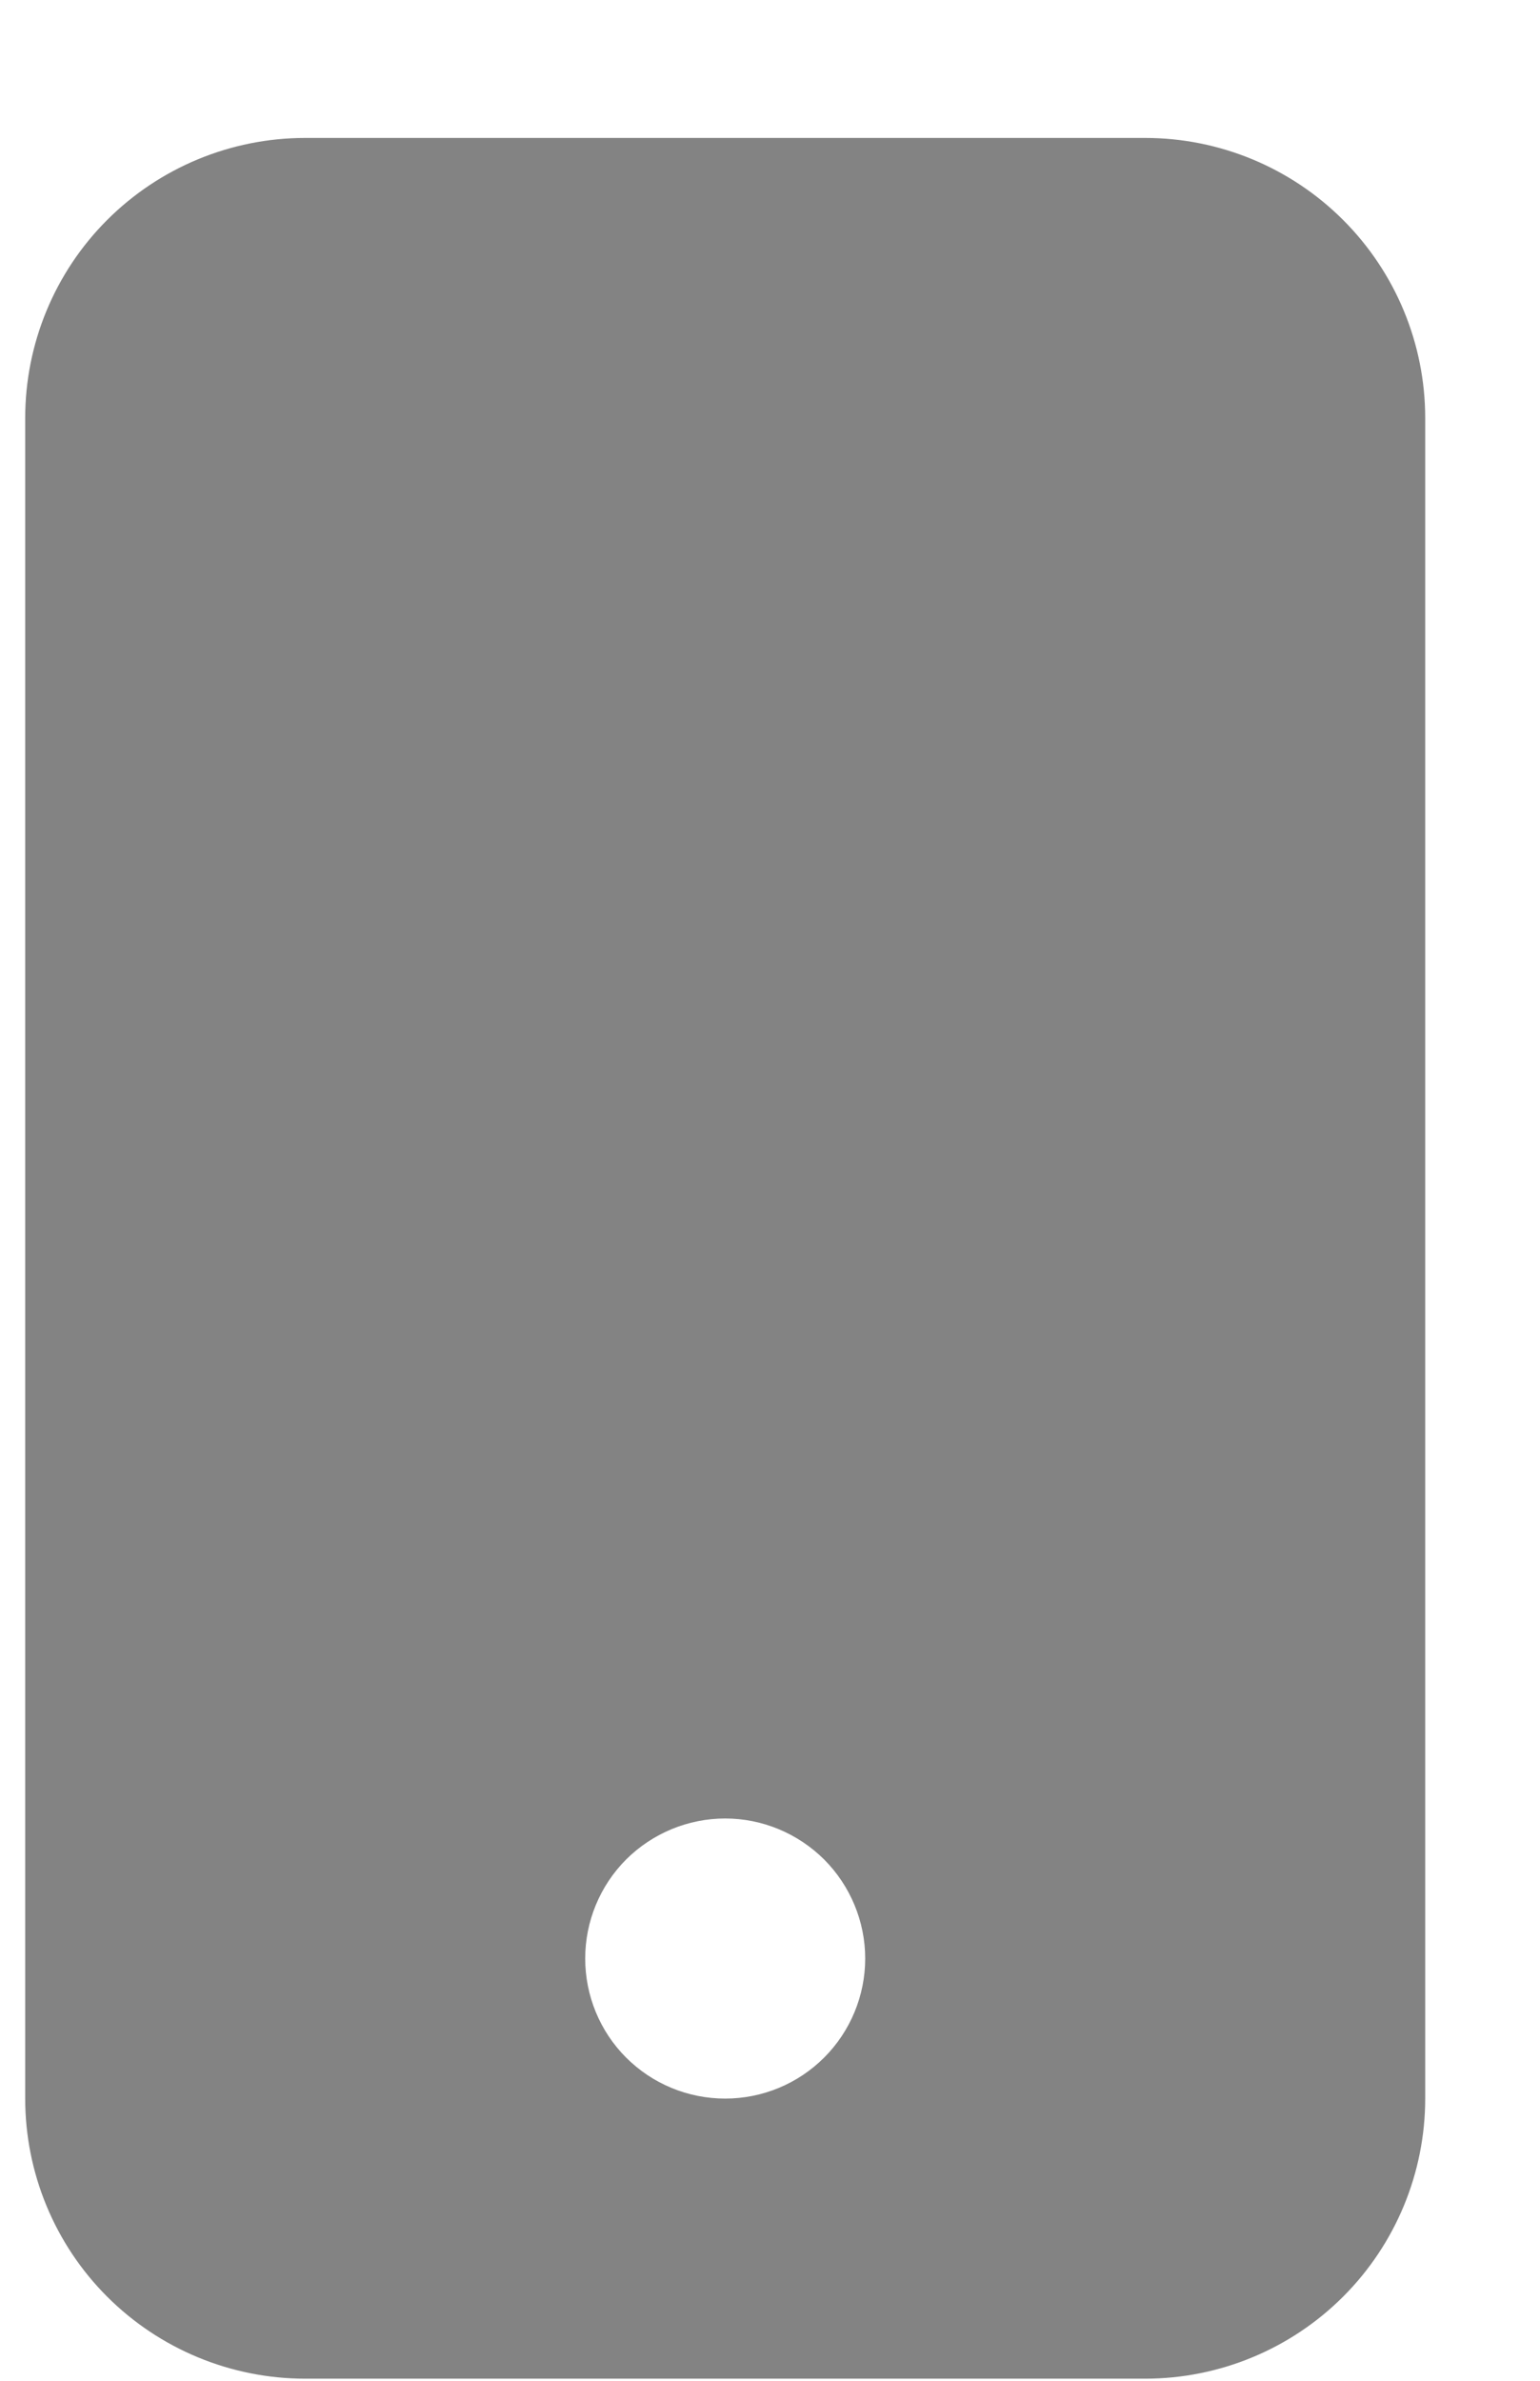 <svg width="11" height="17" viewBox="0 0 11 17" fill="none" xmlns="http://www.w3.org/2000/svg">
<path d="M0.18 2.985C0.18 2.455 0.39 1.946 0.765 1.571C1.14 1.196 1.649 0.985 2.18 0.985L8.18 0.985C8.71 0.985 9.219 1.196 9.594 1.571C9.969 1.946 10.18 2.455 10.18 2.985V14.985C10.18 15.515 9.969 16.024 9.594 16.399C9.219 16.774 8.71 16.985 8.18 16.985H2.18C1.649 16.985 1.14 16.774 0.765 16.399C0.39 16.024 0.18 15.515 0.18 14.985V2.985ZM6.18 13.985C6.18 13.72 6.074 13.466 5.887 13.278C5.699 13.091 5.445 12.985 5.18 12.985C4.914 12.985 4.66 13.091 4.472 13.278C4.285 13.466 4.18 13.72 4.18 13.985C4.18 14.25 4.285 14.505 4.472 14.692C4.66 14.88 4.914 14.985 5.18 14.985C5.445 14.985 5.699 14.88 5.887 14.692C6.074 14.505 6.18 14.25 6.18 13.985Z" fill="#838383"/>
</svg>

